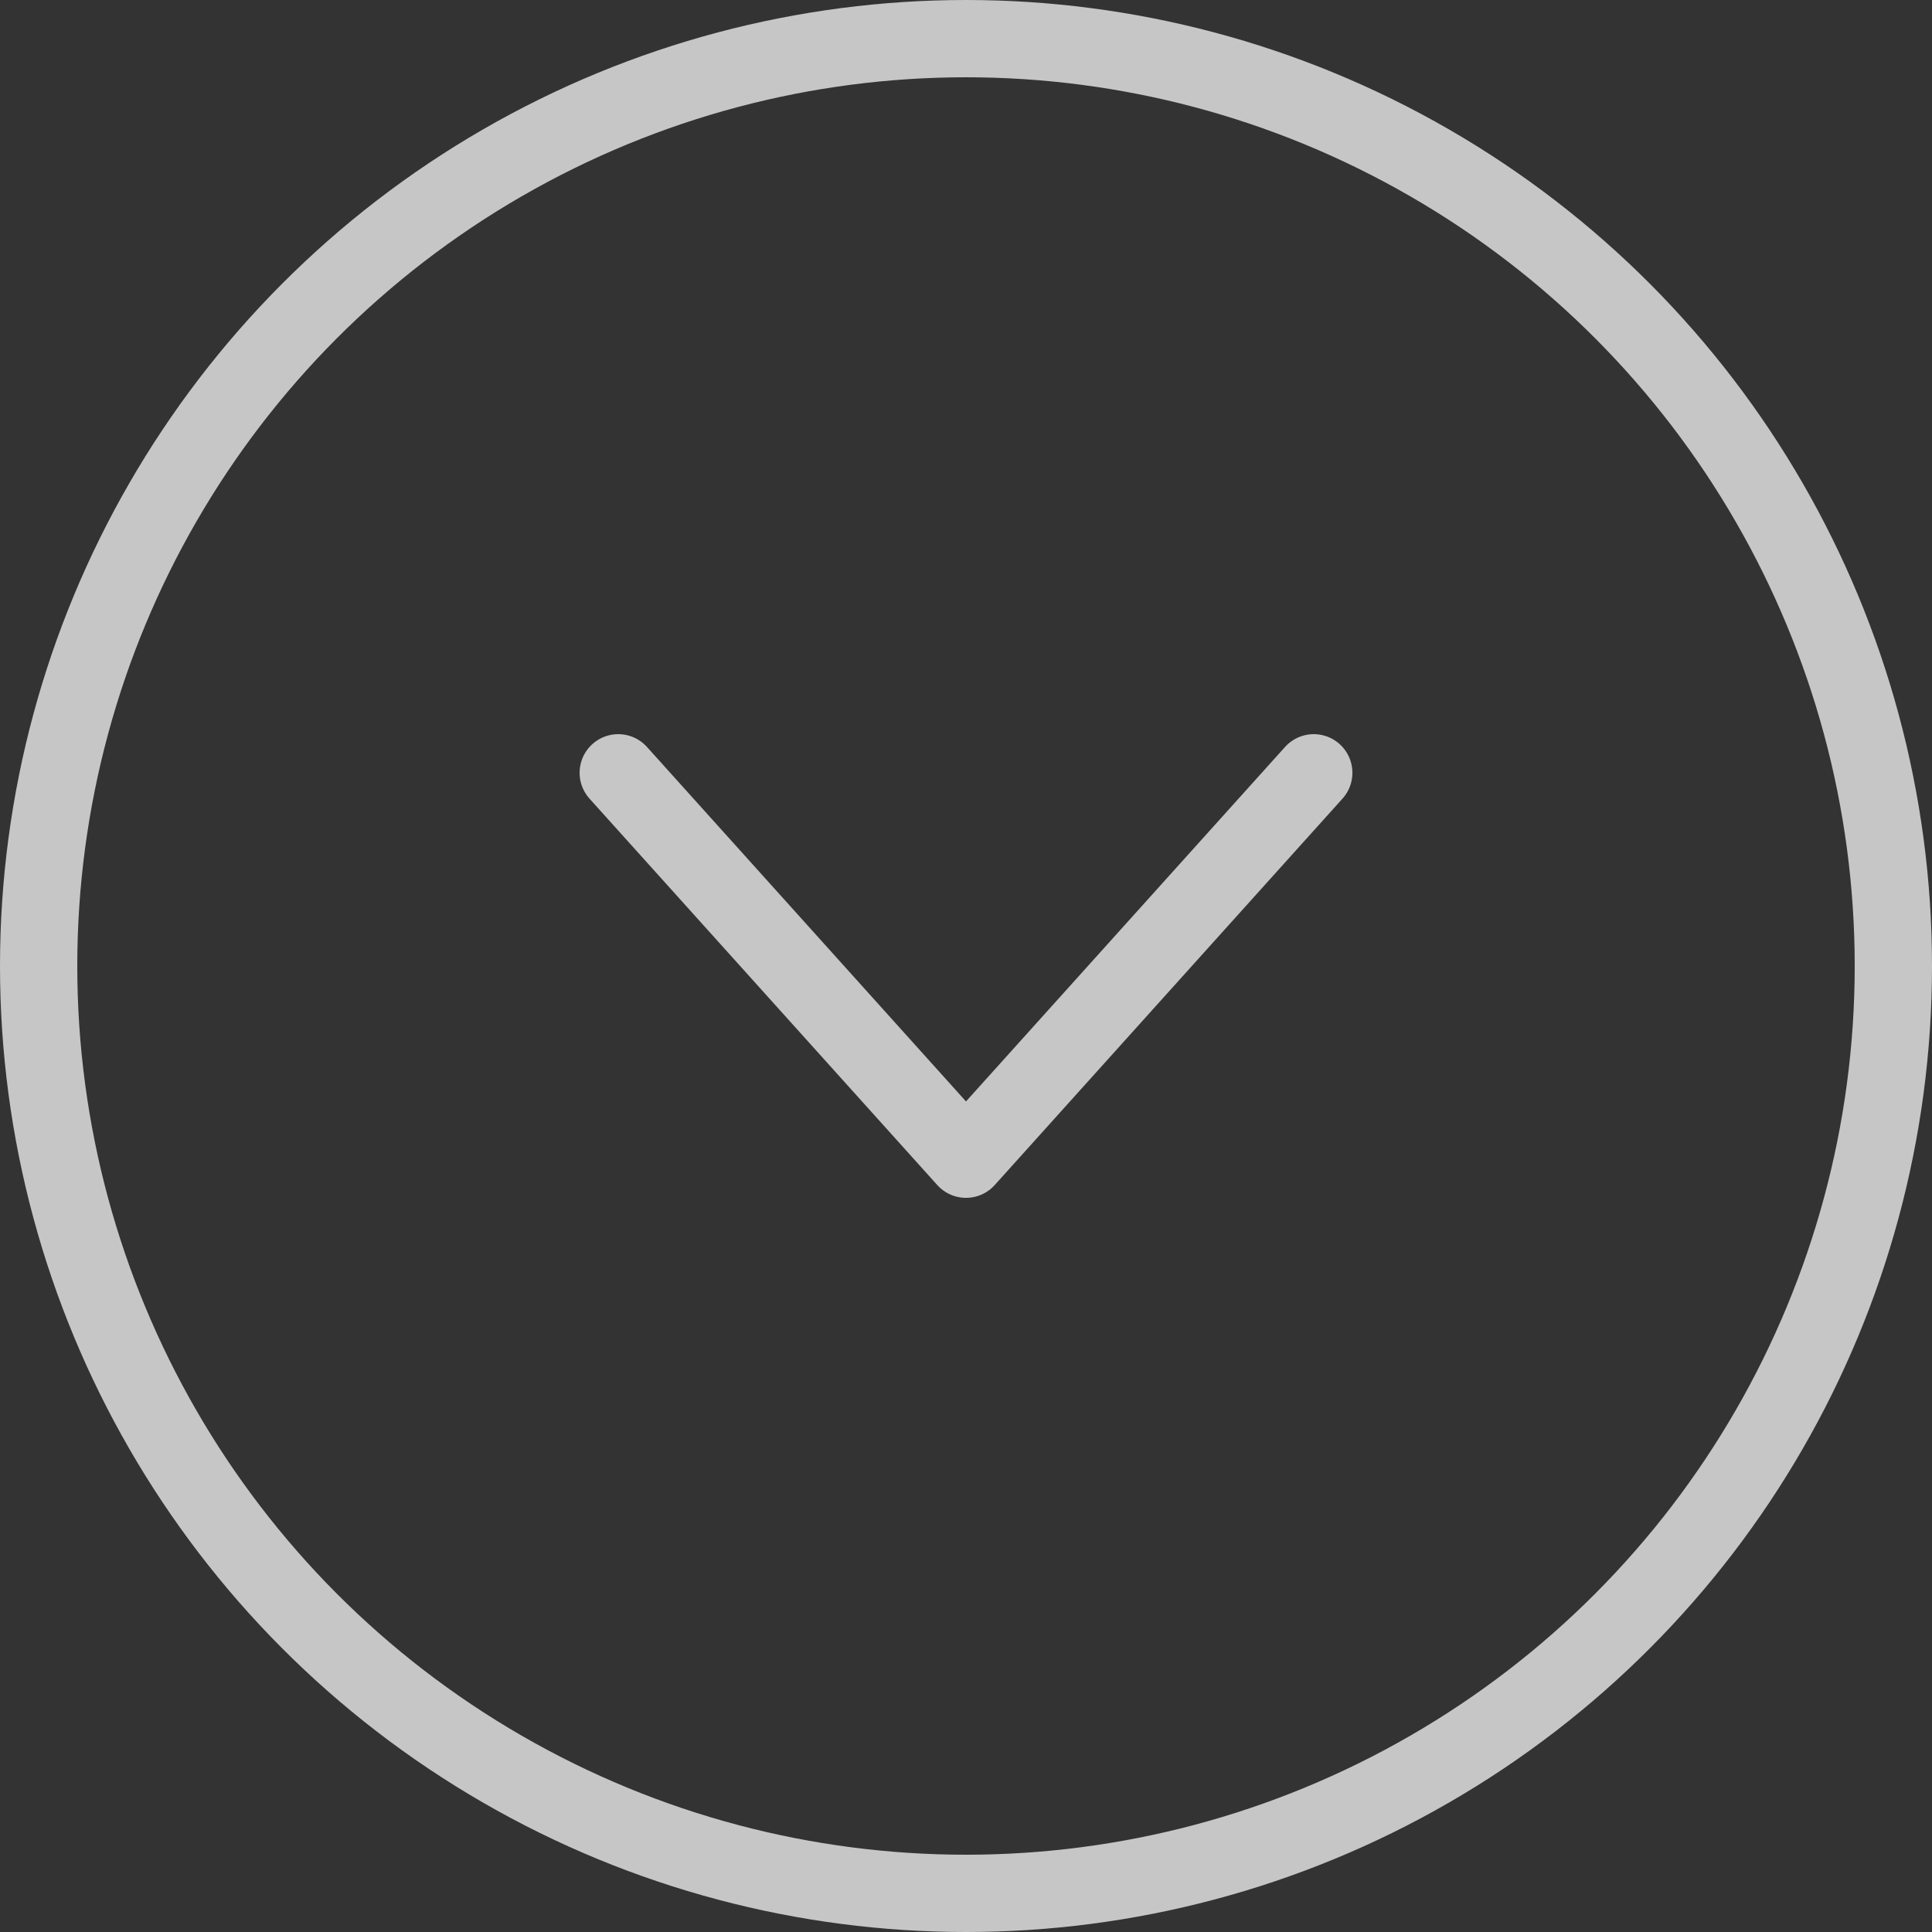 <svg width="25" height="25" viewBox="0 0 25 25" fill="none" xmlns="http://www.w3.org/2000/svg">
<rect x="0" y="0" width="25" height="25" fill="#333333" stroke="none"/>
<path d="M17 10L12.5 15L8 10" stroke="white" stroke-opacity="0.72" stroke-linecap="round" stroke-linejoin="round"/>
<circle cx="12.5" cy="12.5" r="12" stroke="white" stroke-opacity="0.72"/>
</svg>
